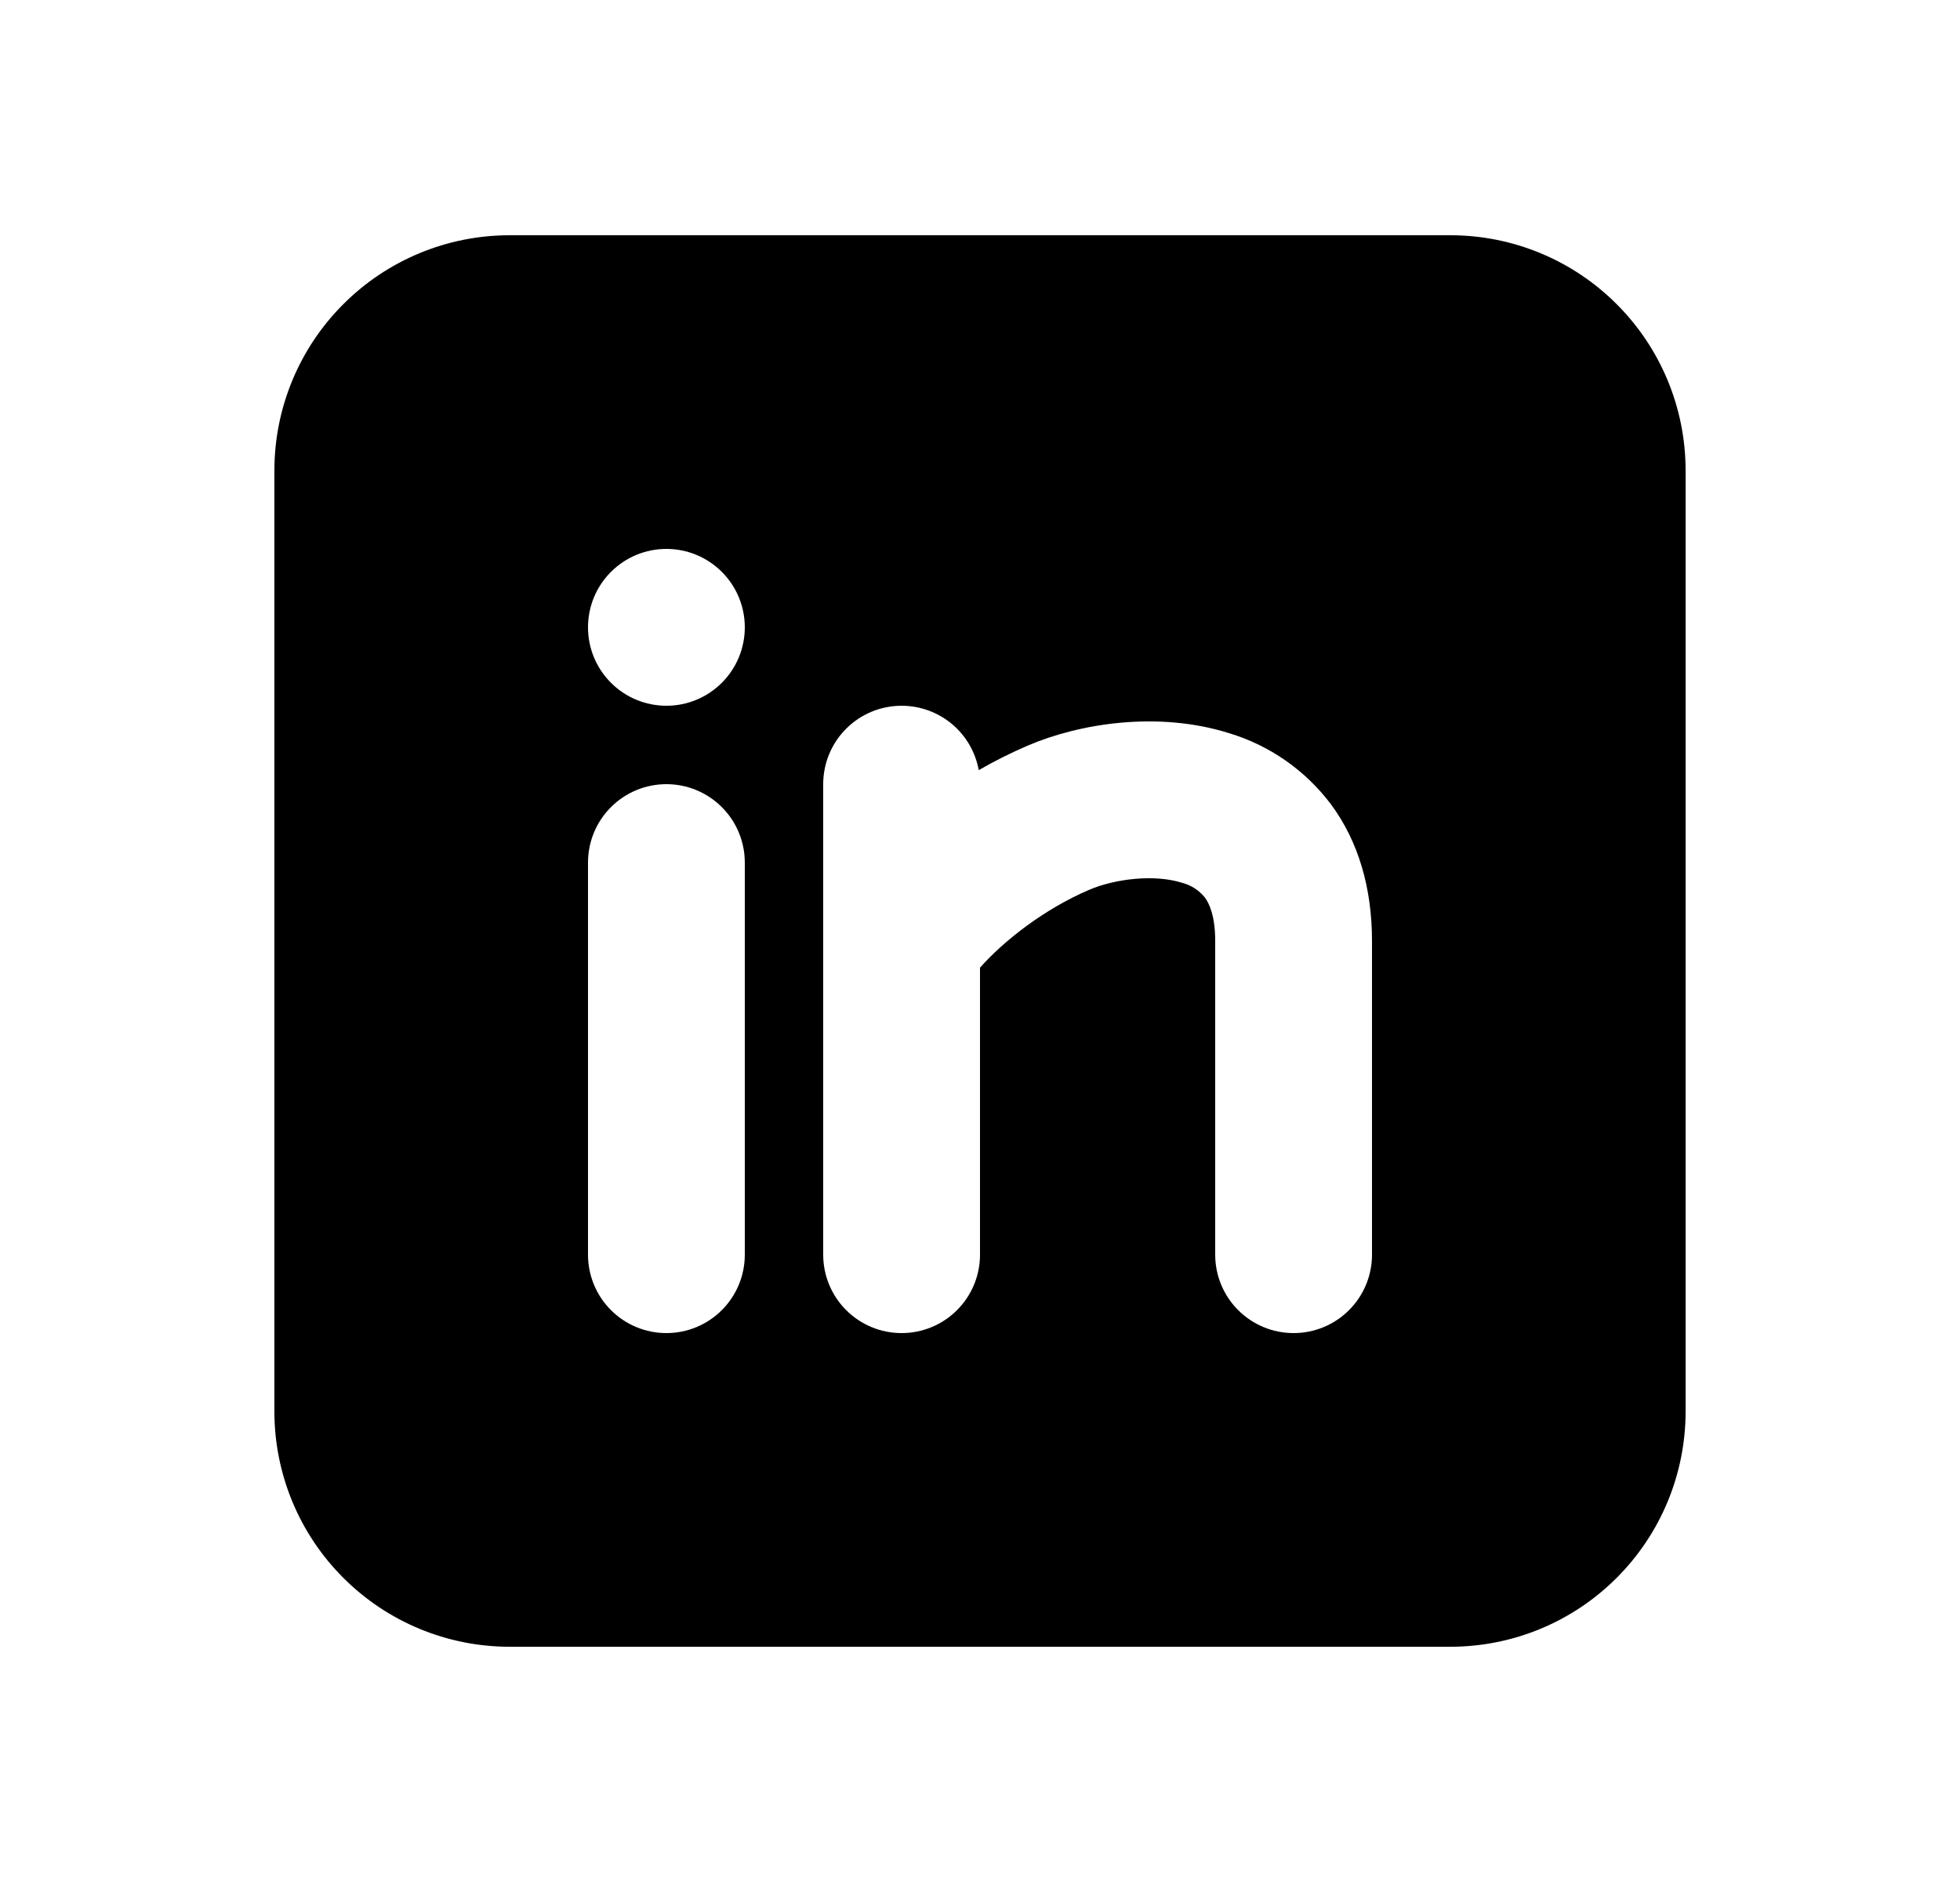 <svg width="25" height="24" viewBox="0 0 25 24" fill="none" xmlns="http://www.w3.org/2000/svg">
  <path fill-rule="evenodd" clip-rule="evenodd"
    d="M18.5 3C19.296 3 20.059 3.316 20.621 3.879C21.184 4.441 21.5 5.204 21.5 6V18C21.5 18.796 21.184 19.559 20.621 20.121C20.059 20.684 19.296 21 18.5 21H6.5C5.704 21 4.941 20.684 4.379 20.121C3.816 19.559 3.5 18.796 3.5 18V6C3.5 5.204 3.816 4.441 4.379 3.879C4.941 3.316 5.704 3 6.5 3H18.5ZM8.5 10C8.235 10 7.98 10.105 7.793 10.293C7.605 10.48 7.5 10.735 7.5 11V16C7.5 16.265 7.605 16.52 7.793 16.707C7.98 16.895 8.235 17 8.5 17C8.765 17 9.02 16.895 9.207 16.707C9.395 16.52 9.5 16.265 9.5 16V11C9.5 10.735 9.395 10.48 9.207 10.293C9.02 10.105 8.765 10 8.5 10ZM11.5 9C11.235 9 10.98 9.105 10.793 9.293C10.605 9.48 10.5 9.735 10.5 10V16C10.5 16.265 10.605 16.52 10.793 16.707C10.98 16.895 11.235 17 11.5 17C11.765 17 12.02 16.895 12.207 16.707C12.395 16.52 12.5 16.265 12.5 16V12.34C12.805 11.996 13.32 11.592 13.893 11.347C14.226 11.205 14.727 11.147 15.075 11.257C15.19 11.286 15.293 11.352 15.368 11.445C15.42 11.515 15.5 11.671 15.5 12V16C15.5 16.265 15.605 16.52 15.793 16.707C15.98 16.895 16.235 17 16.5 17C16.765 17 17.02 16.895 17.207 16.707C17.395 16.52 17.5 16.265 17.5 16V12C17.5 11.33 17.33 10.734 16.976 10.256C16.65 9.823 16.194 9.505 15.675 9.349C14.773 9.066 13.774 9.223 13.107 9.509C12.893 9.601 12.685 9.705 12.484 9.821C12.442 9.591 12.321 9.382 12.141 9.232C11.961 9.082 11.734 9 11.5 9ZM8.5 7C8.235 7 7.98 7.105 7.793 7.293C7.605 7.48 7.5 7.735 7.5 8C7.5 8.265 7.605 8.52 7.793 8.707C7.98 8.895 8.235 9 8.5 9C8.765 9 9.02 8.895 9.207 8.707C9.395 8.52 9.5 8.265 9.5 8C9.5 7.735 9.395 7.48 9.207 7.293C9.02 7.105 8.765 7 8.5 7Z"
    fill="currentColor" />
</svg>